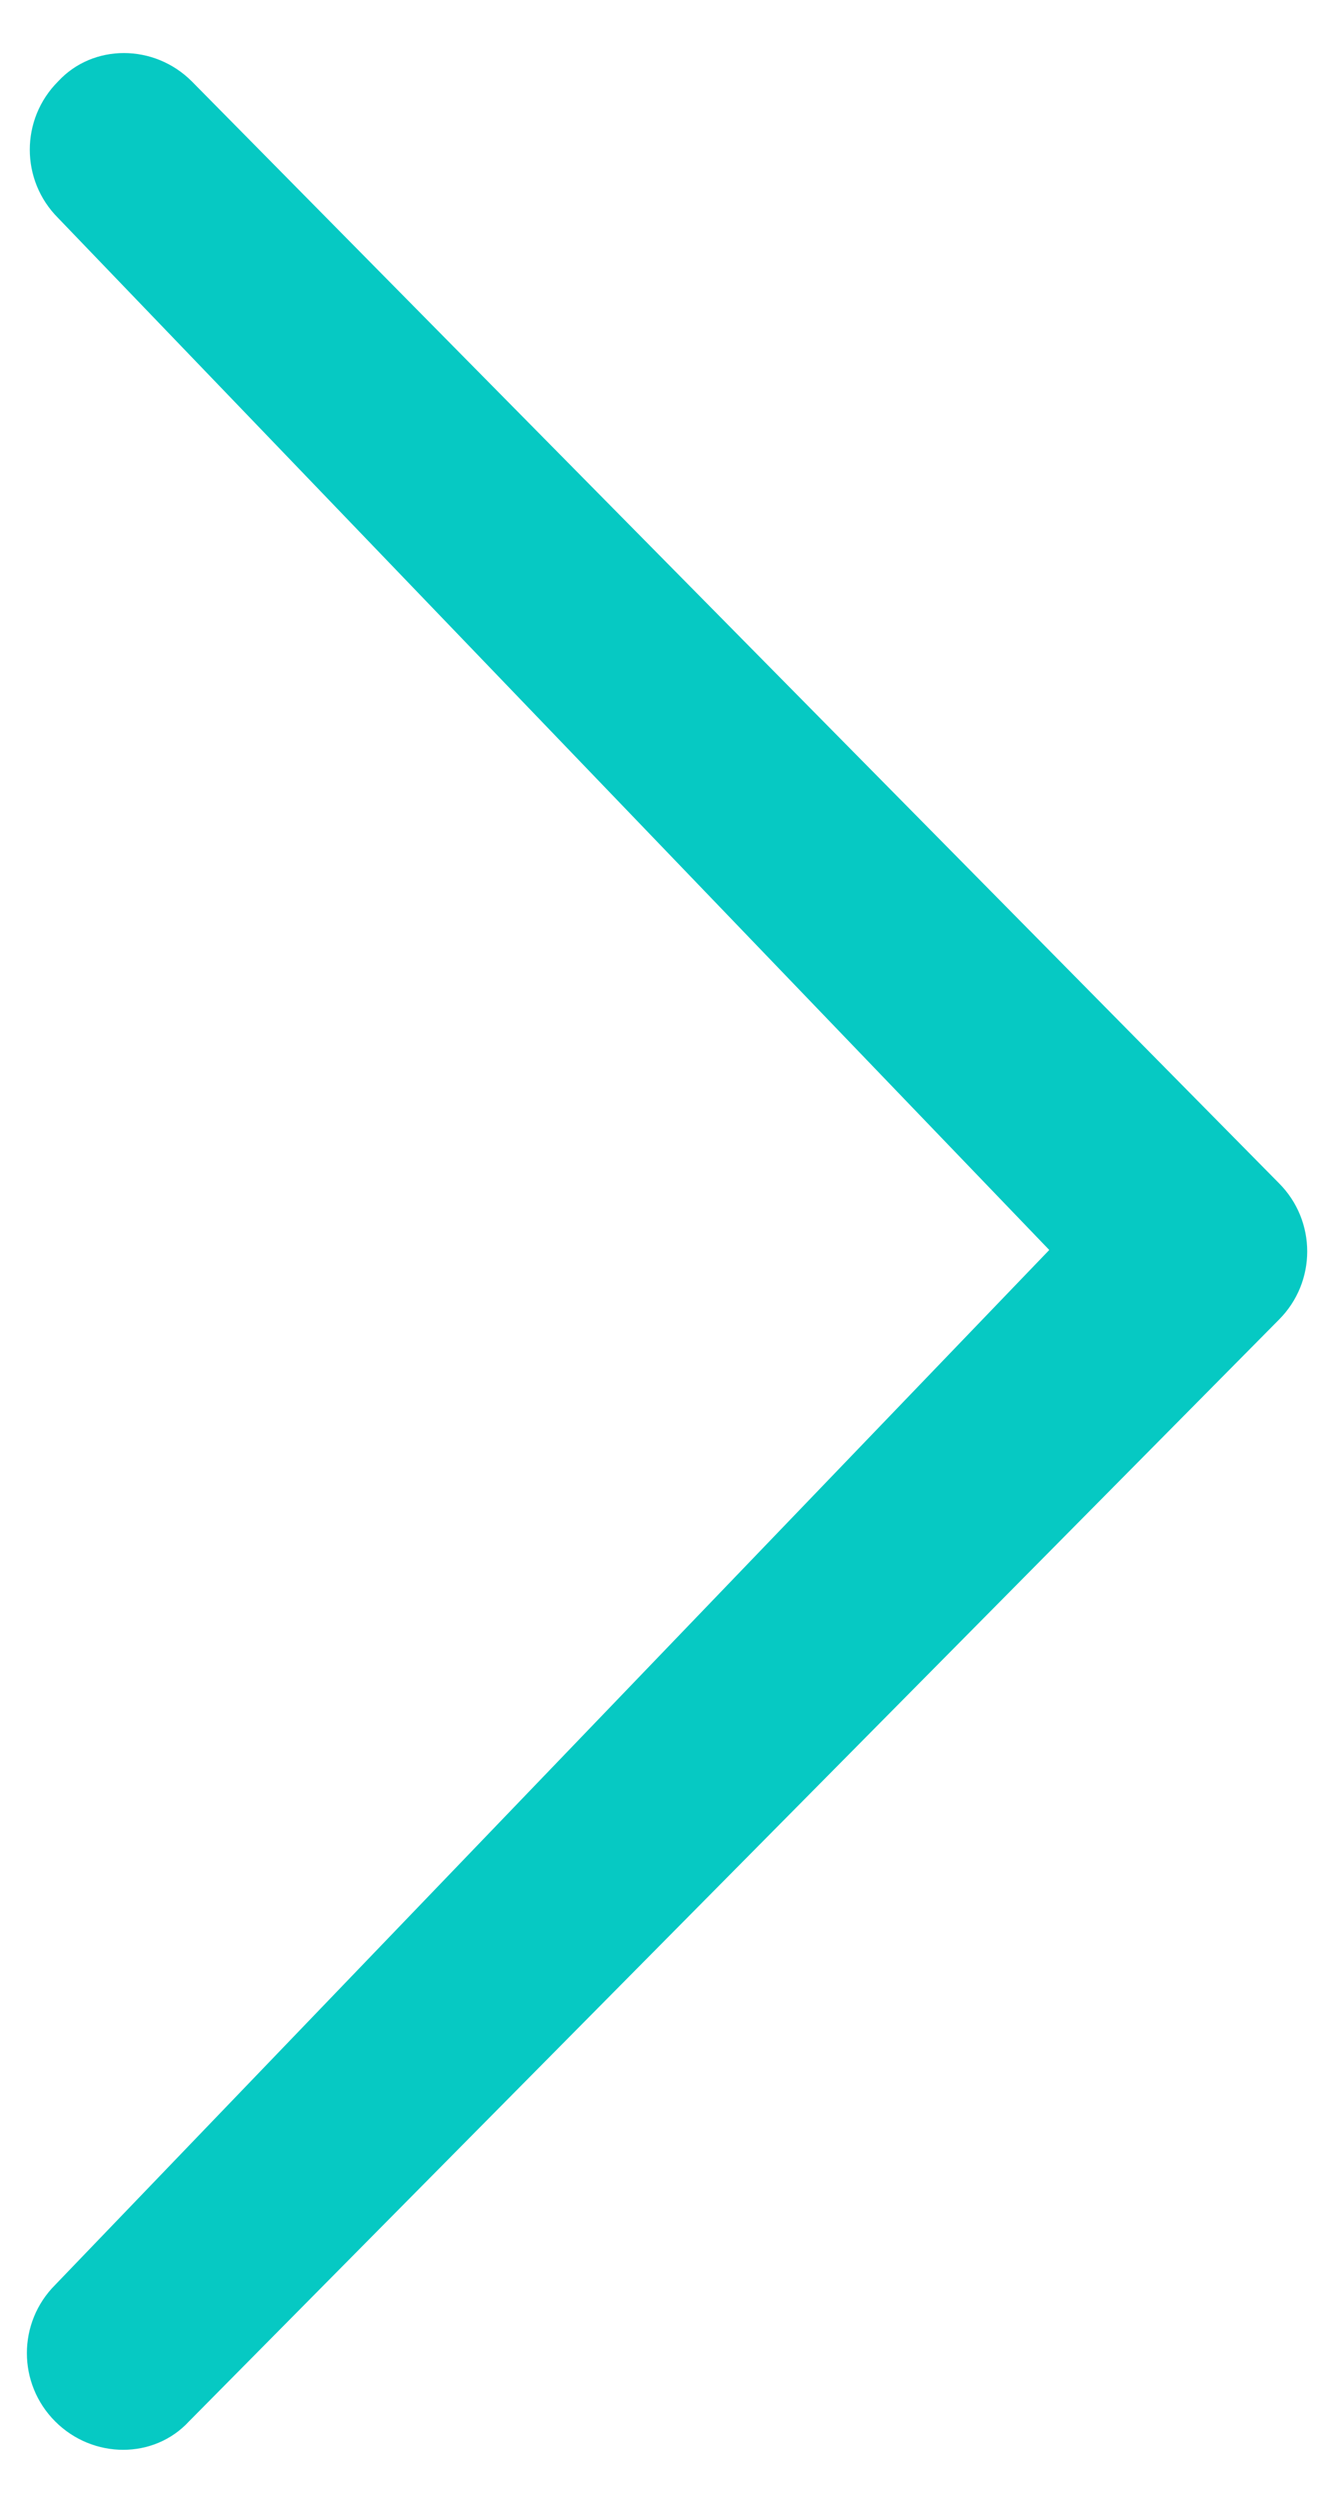 <?xml version="1.0" encoding="utf-8"?>
<!-- Generator: Adobe Illustrator 23.0.1, SVG Export Plug-In . SVG Version: 6.00 Build 0)  -->
<svg version="1.1" id="Capa_1" xmlns="http://www.w3.org/2000/svg" xmlns:xlink="http://www.w3.org/1999/xlink" x="0px" y="0px"
	 viewBox="0 0 46 86" style="enable-background:new 0 0 46 86;" xml:space="preserve">
<style type="text/css">
	.st0{fill:#06C9C3;}
</style>
<path class="st0" d="M1.9,78.6c-1.3,1.3-1.3,3.4,0,4.7c1.3,1.3,3.4,1.3,4.6,0l37.5-37.9c1.3-1.3,1.3-3.4,0-4.7L6.6,2.8
	c-1.3-1.3-3.4-1.3-4.6,0c-1.3,1.3-1.3,3.4,0,4.7L36.1,43L1.9,78.6z"/>
</svg>
